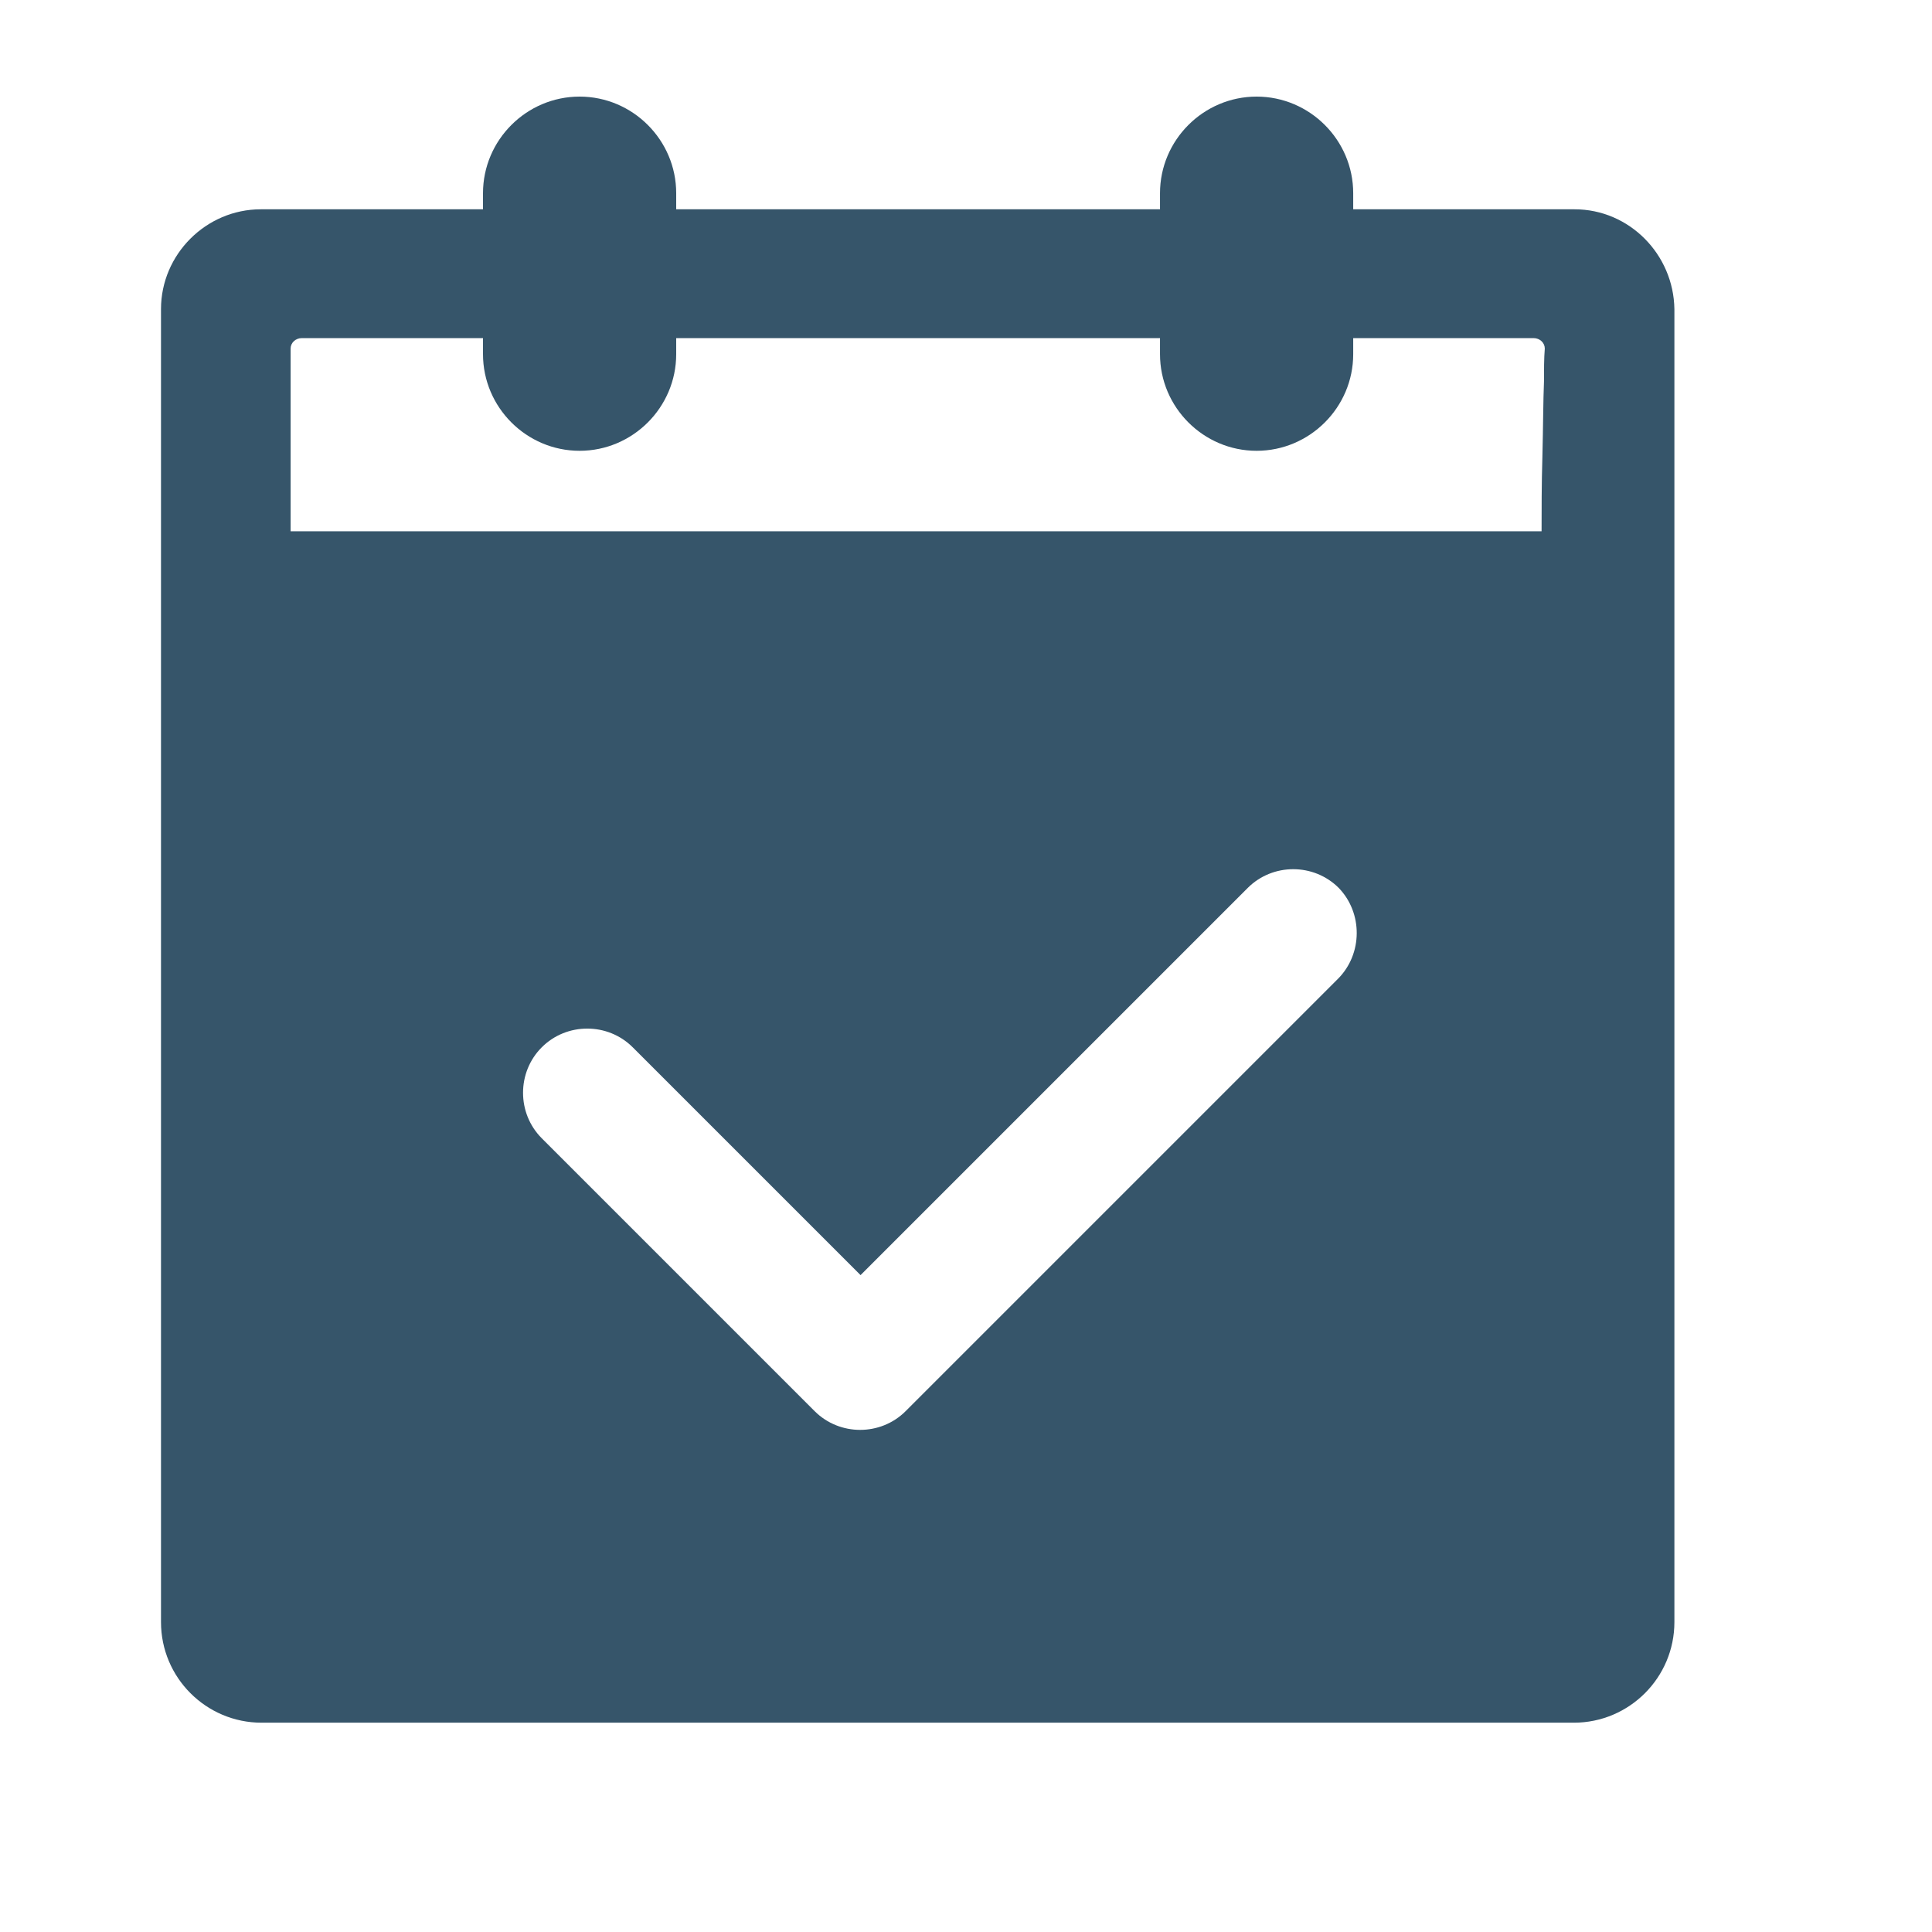 <?xml version="1.0" standalone="no"?><!DOCTYPE svg PUBLIC "-//W3C//DTD SVG 1.1//EN" "http://www.w3.org/Graphics/SVG/1.1/DTD/svg11.dtd"><svg t="1644678142548" class="icon" viewBox="0 0 1024 1024" version="1.1" xmlns="http://www.w3.org/2000/svg" p-id="2797" data-spm-anchor-id="a313x.7781069.0.i0" width="128" height="128" xmlns:xlink="http://www.w3.org/1999/xlink"><defs><style type="text/css"></style></defs><path d="M307.2 238.933c-28.16 0-51.2-23.04-51.2-51.2V102.4c0-28.16 23.04-51.2 51.2-51.2s51.2 23.04 51.2 51.2v85.333c0 28.16-23.04 51.2-51.2 51.2zM666.027 238.933c-28.16 0-51.2-23.04-51.2-51.2V102.4c0-28.16 23.04-51.2 51.2-51.2s51.2 23.04 51.2 51.2v85.333c0 28.16-23.04 51.2-51.2 51.2z" fill="#36556a" p-id="2798"></path><path d="M834.56 110.933H138.24C109.227 110.933 85.333 134.827 85.333 163.84v695.893c0 29.44 23.893 53.333 53.333 53.333h695.467c29.44 0 53.333-23.893 53.333-53.333V163.84c-0.427-29.013-23.893-52.907-52.907-52.907z m-125.44 407.893l-229.12 229.12c-13.227 13.227-34.987 13.227-48.213 0l-144.64-144.64c-13.227-13.227-13.227-34.987 0-48.213 13.227-13.227 34.987-13.227 48.213 0l120.747 120.747 205.227-205.227c13.227-13.227 34.987-13.227 48.213 0 12.8 13.227 12.8 34.987-0.427 48.213z m109.227-316.587c-0.427 9.813-0.427 23.467-0.853 40.107-0.427 14.08-0.427 28.16-0.427 39.253H154.027V184.747c0-2.987 2.56-5.547 5.973-5.547H812.8c3.413 0 5.973 2.56 5.973 5.547-0.427 5.12-0.427 11.52-0.427 17.493z" fill="#36556a" p-id="2799"></path></svg>